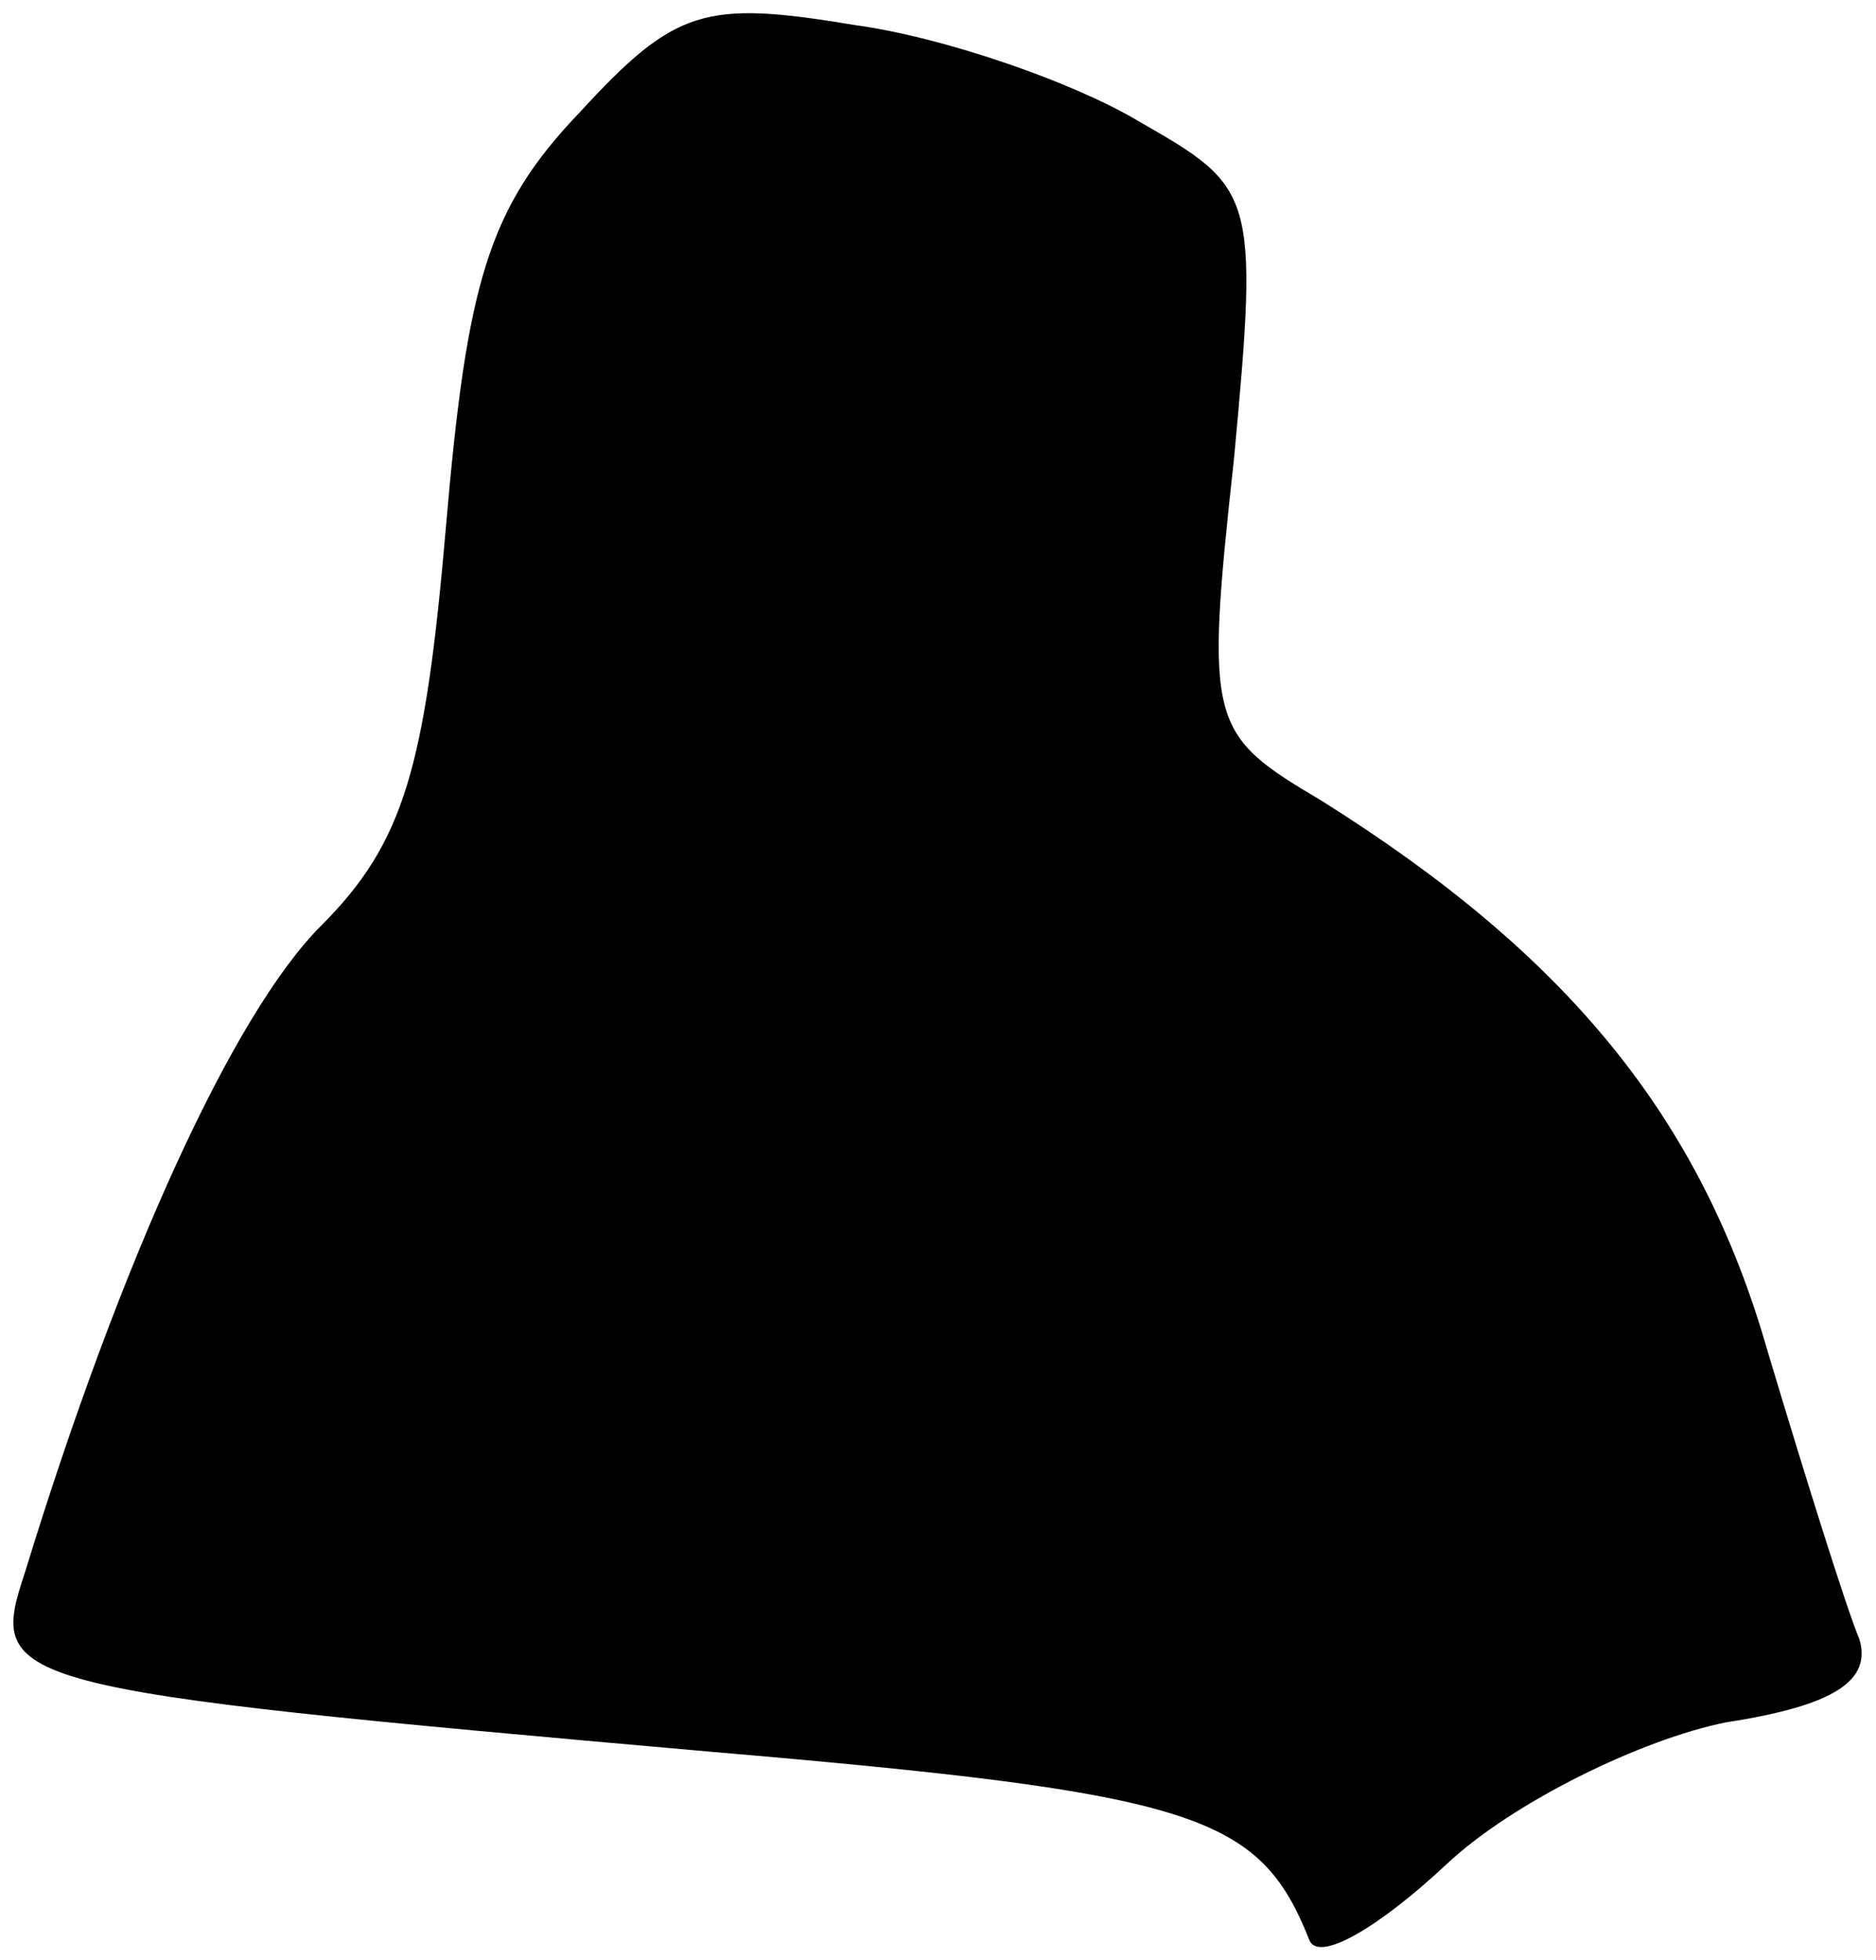 <?xml version="1.0" standalone="no"?>
<!DOCTYPE svg PUBLIC "-//W3C//DTD SVG 20010904//EN"
 "http://www.w3.org/TR/2001/REC-SVG-20010904/DTD/svg10.dtd">
<svg version="1.0" xmlns="http://www.w3.org/2000/svg"
 width="45pt" height="47pt" viewBox="0 0 45 47"
 preserveAspectRatio="xMidYMid meet">
<g transform="translate(0,47) scale(0.1,-0.1)"
fill="#000000" stroke="none">
<path fill="#000000" stroke="none" d="M139 443 c-22 -23 -27 -41 -32 -99 -5
-58 -10 -76 -30 -96 -21 -21 -48 -80 -71 -155 -9 -27 -6 -28 164 -43 117 -10
132 -15 144 -45 2 -6 17 3 33 18 16 15 47 30 67 34 26 4 35 10 32 20 -3 7 -13
39 -22 69 -16 56 -48 95 -107 132 -27 16 -28 18 -21 82 6 64 5 65 -23 81 -15
9 -46 20 -68 23 -36 6 -43 4 -66 -21z"/>
</g>
</svg>
